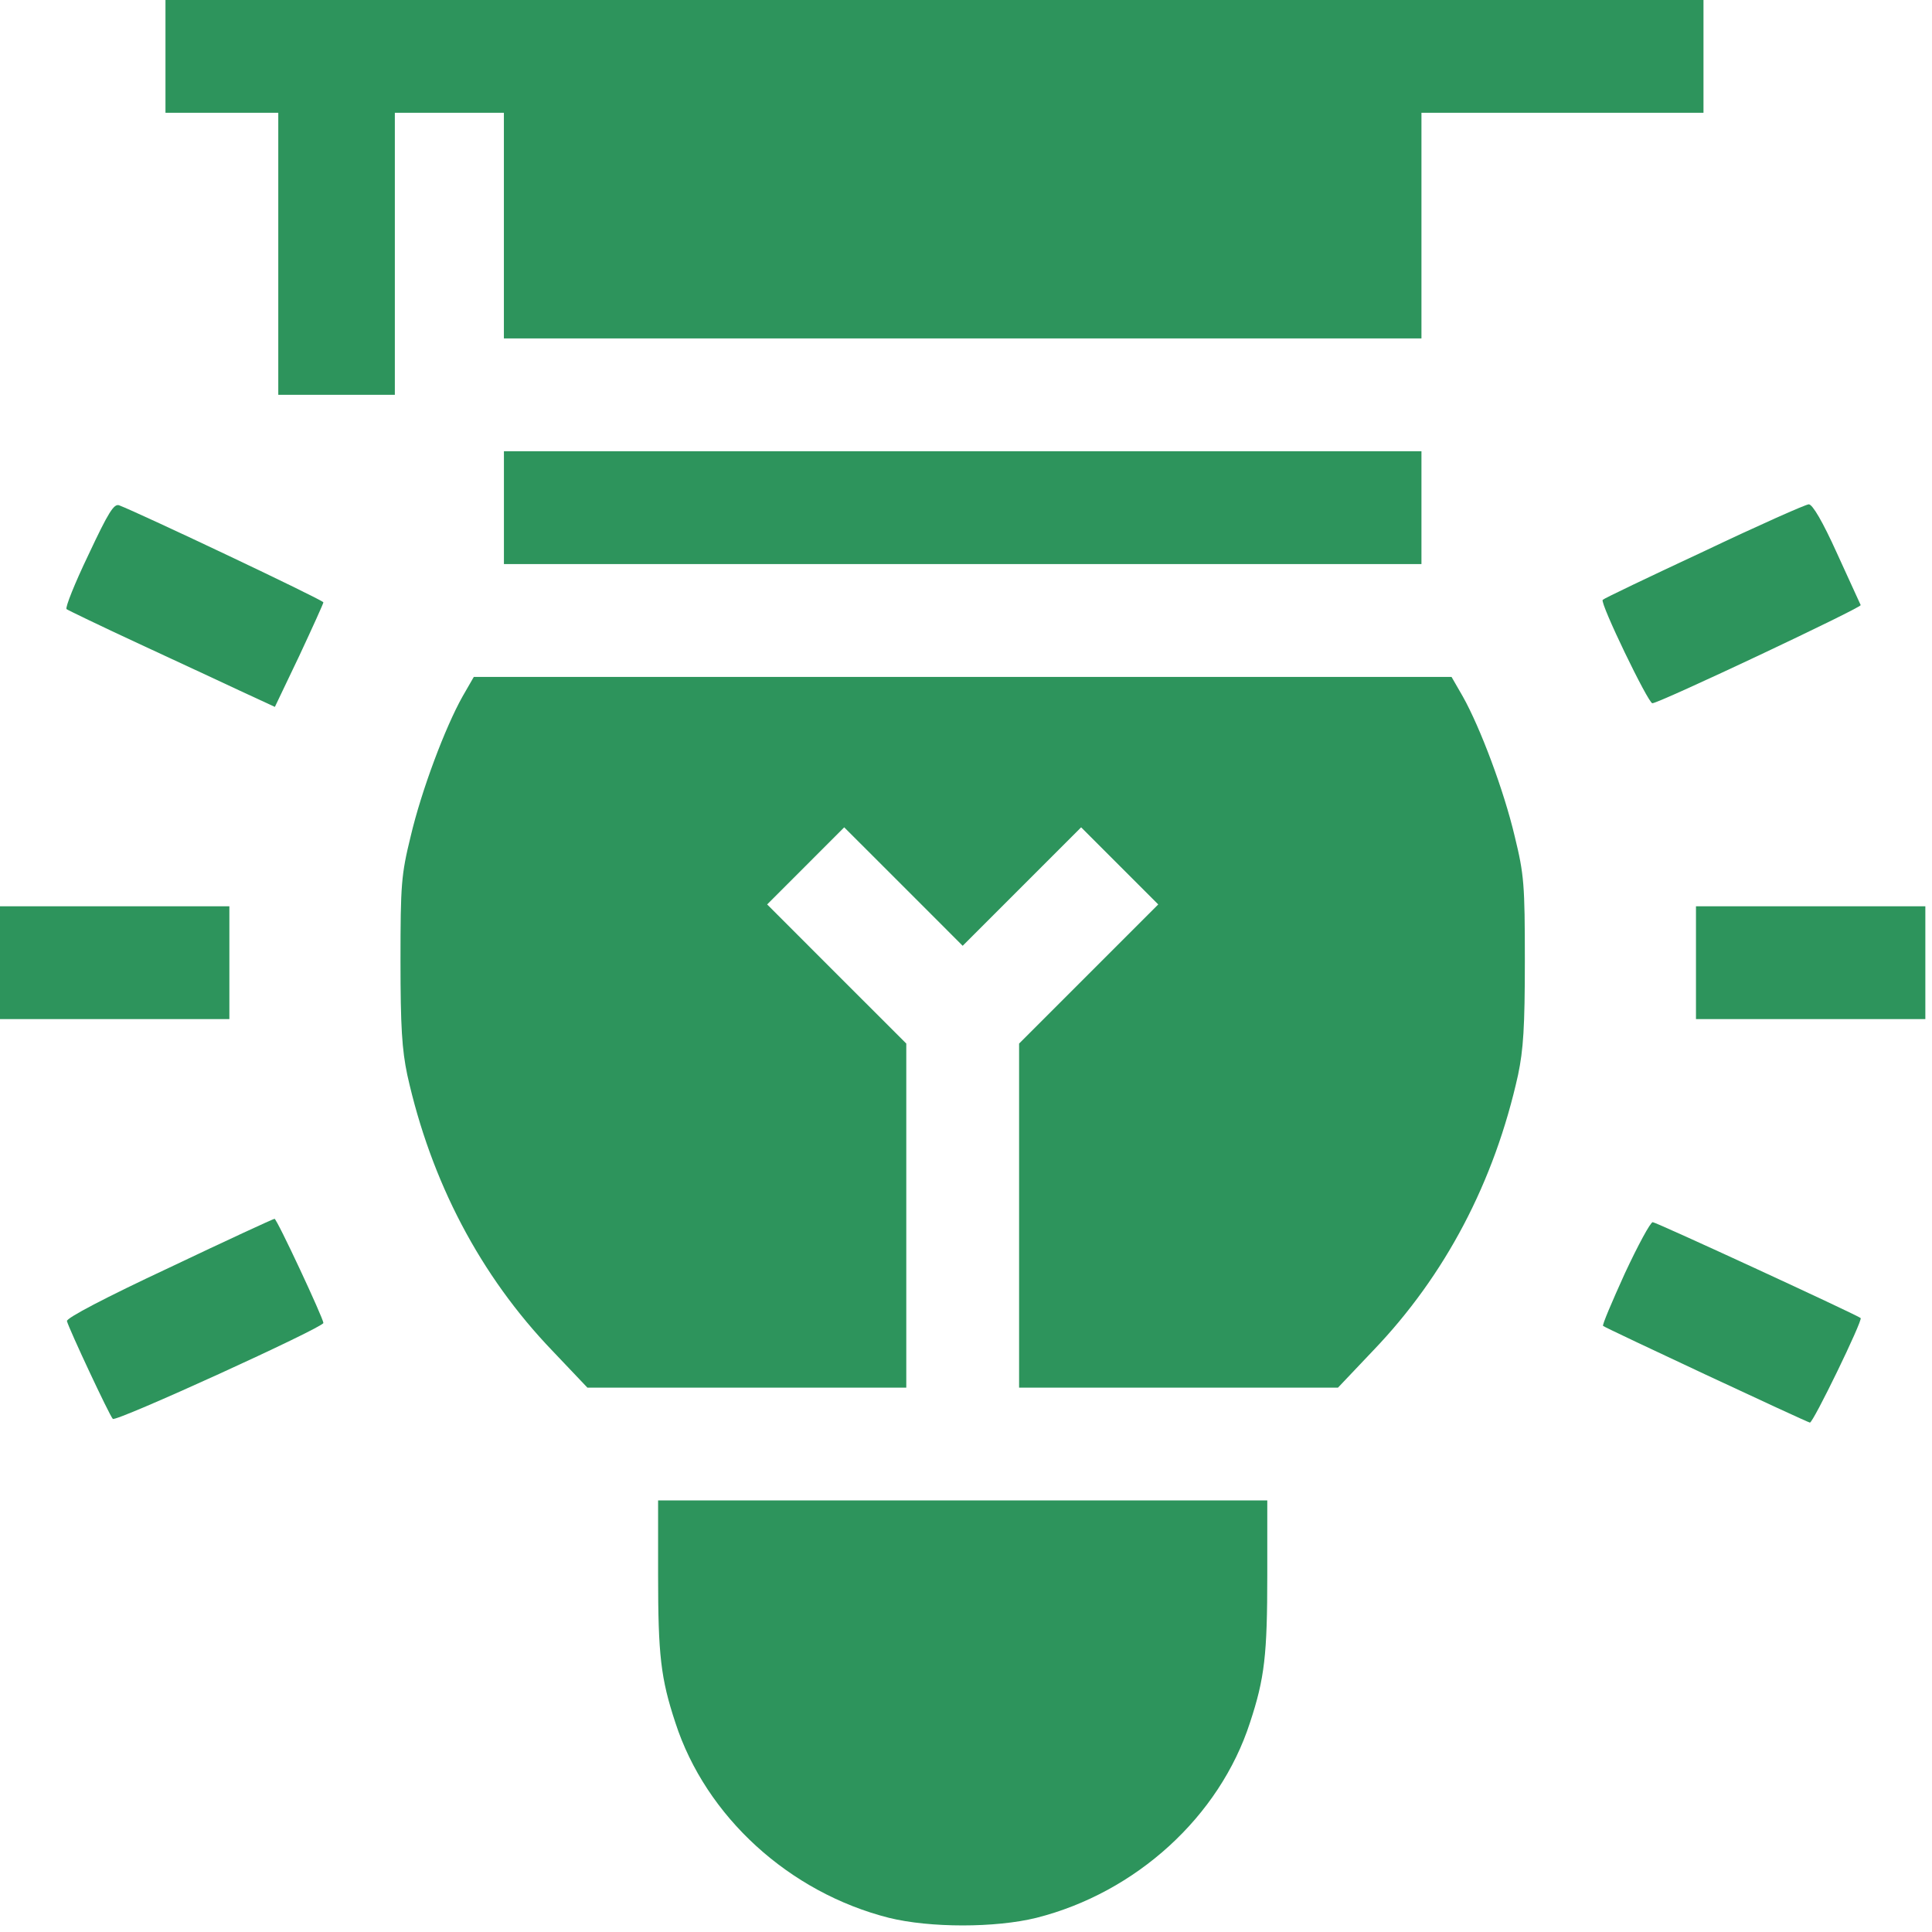 <svg width="54" height="54" viewBox="0 0 54 54" fill="none" xmlns="http://www.w3.org/2000/svg">
<g id="Black">
<path id="Vector" d="M4.625 1.576V3.152H6.201H7.778V7.094V11.035H9.407H11.036V7.094V3.152H12.56H14.084V6.305V9.459H26.907H39.73V6.305V3.152H43.671H47.613V1.576V-0.001H26.119H4.625V1.576Z" fill="#2D945C"/>
<path id="Vector_2" d="M14.085 14.189V15.766H26.907H39.73V14.189V12.612H26.907H14.085V14.189Z" fill="#2D945C"/>
<path id="Vector_3" d="M2.47 15.511C2.091 16.3 1.818 16.983 1.86 17.025C1.902 17.057 2.796 17.488 3.836 17.971C4.877 18.454 6.17 19.054 6.706 19.306L7.683 19.758L8.366 18.328C8.734 17.54 9.039 16.867 9.039 16.836C9.039 16.773 3.931 14.355 3.332 14.124C3.185 14.072 3.037 14.303 2.47 15.511Z" fill="#2D945C"/>
<path id="Vector_4" d="M47.624 15.41C46.089 16.125 44.817 16.734 44.796 16.766C44.712 16.85 46.068 19.656 46.184 19.656C46.373 19.656 52.028 16.987 52.007 16.913C51.986 16.871 51.691 16.219 51.344 15.463C50.945 14.58 50.661 14.096 50.556 14.096C50.472 14.096 49.148 14.685 47.624 15.41Z" fill="#2D945C"/>
<path id="Vector_5" d="M12.928 19.467C12.445 20.328 11.782 22.084 11.478 23.377C11.215 24.449 11.194 24.722 11.194 26.856C11.194 28.706 11.236 29.336 11.383 30.04C12.045 33.025 13.422 35.653 15.44 37.755L16.418 38.785H20.874H25.331V33.971V29.168L23.386 27.224L21.442 25.279L22.514 24.207L23.596 23.124L25.247 24.774L26.907 26.435L28.568 24.774L30.218 23.124L31.301 24.207L32.373 25.279L30.428 27.224L28.484 29.168V33.971V38.785H32.94H37.397L38.374 37.755C40.392 35.653 41.769 33.036 42.431 30.04C42.578 29.336 42.62 28.706 42.62 26.856C42.62 24.722 42.599 24.449 42.337 23.377C42.032 22.084 41.37 20.328 40.886 19.467L40.571 18.92H26.907H13.243L12.928 19.467Z" fill="#2D945C"/>
<path id="Vector_6" d="M0 26.908V28.484H3.206H6.411V26.908V25.331H3.206H0V26.908Z" fill="#2D945C"/>
<path id="Vector_7" d="M47.403 26.908V28.484H50.609H53.814V26.908V25.331H50.609H47.403V26.908Z" fill="#2D945C"/>
<path id="Vector_8" d="M4.73 35.432C2.953 36.263 1.85 36.841 1.871 36.925C1.923 37.135 3.059 39.563 3.153 39.658C3.237 39.752 9.039 37.104 9.039 36.977C9.039 36.851 7.736 34.056 7.673 34.066C7.641 34.066 6.317 34.676 4.73 35.432Z" fill="#2D945C"/>
<path id="Vector_9" d="M45.416 35.589C45.059 36.377 44.775 37.039 44.807 37.06C44.859 37.113 50.482 39.741 50.587 39.762C50.672 39.783 52.069 36.903 52.006 36.84C51.912 36.756 46.289 34.16 46.194 34.16C46.131 34.16 45.784 34.801 45.416 35.589Z" fill="#2D945C"/>
<path id="Vector_10" d="M18.394 44.018C18.394 46.257 18.467 46.908 18.877 48.149C19.728 50.776 22.062 52.899 24.847 53.604C25.993 53.887 27.822 53.887 28.967 53.604C31.753 52.899 34.086 50.776 34.937 48.149C35.347 46.908 35.421 46.257 35.421 44.018V41.937H26.907H18.394V44.018Z" fill="#2D945C"/>
</g>
</svg>
